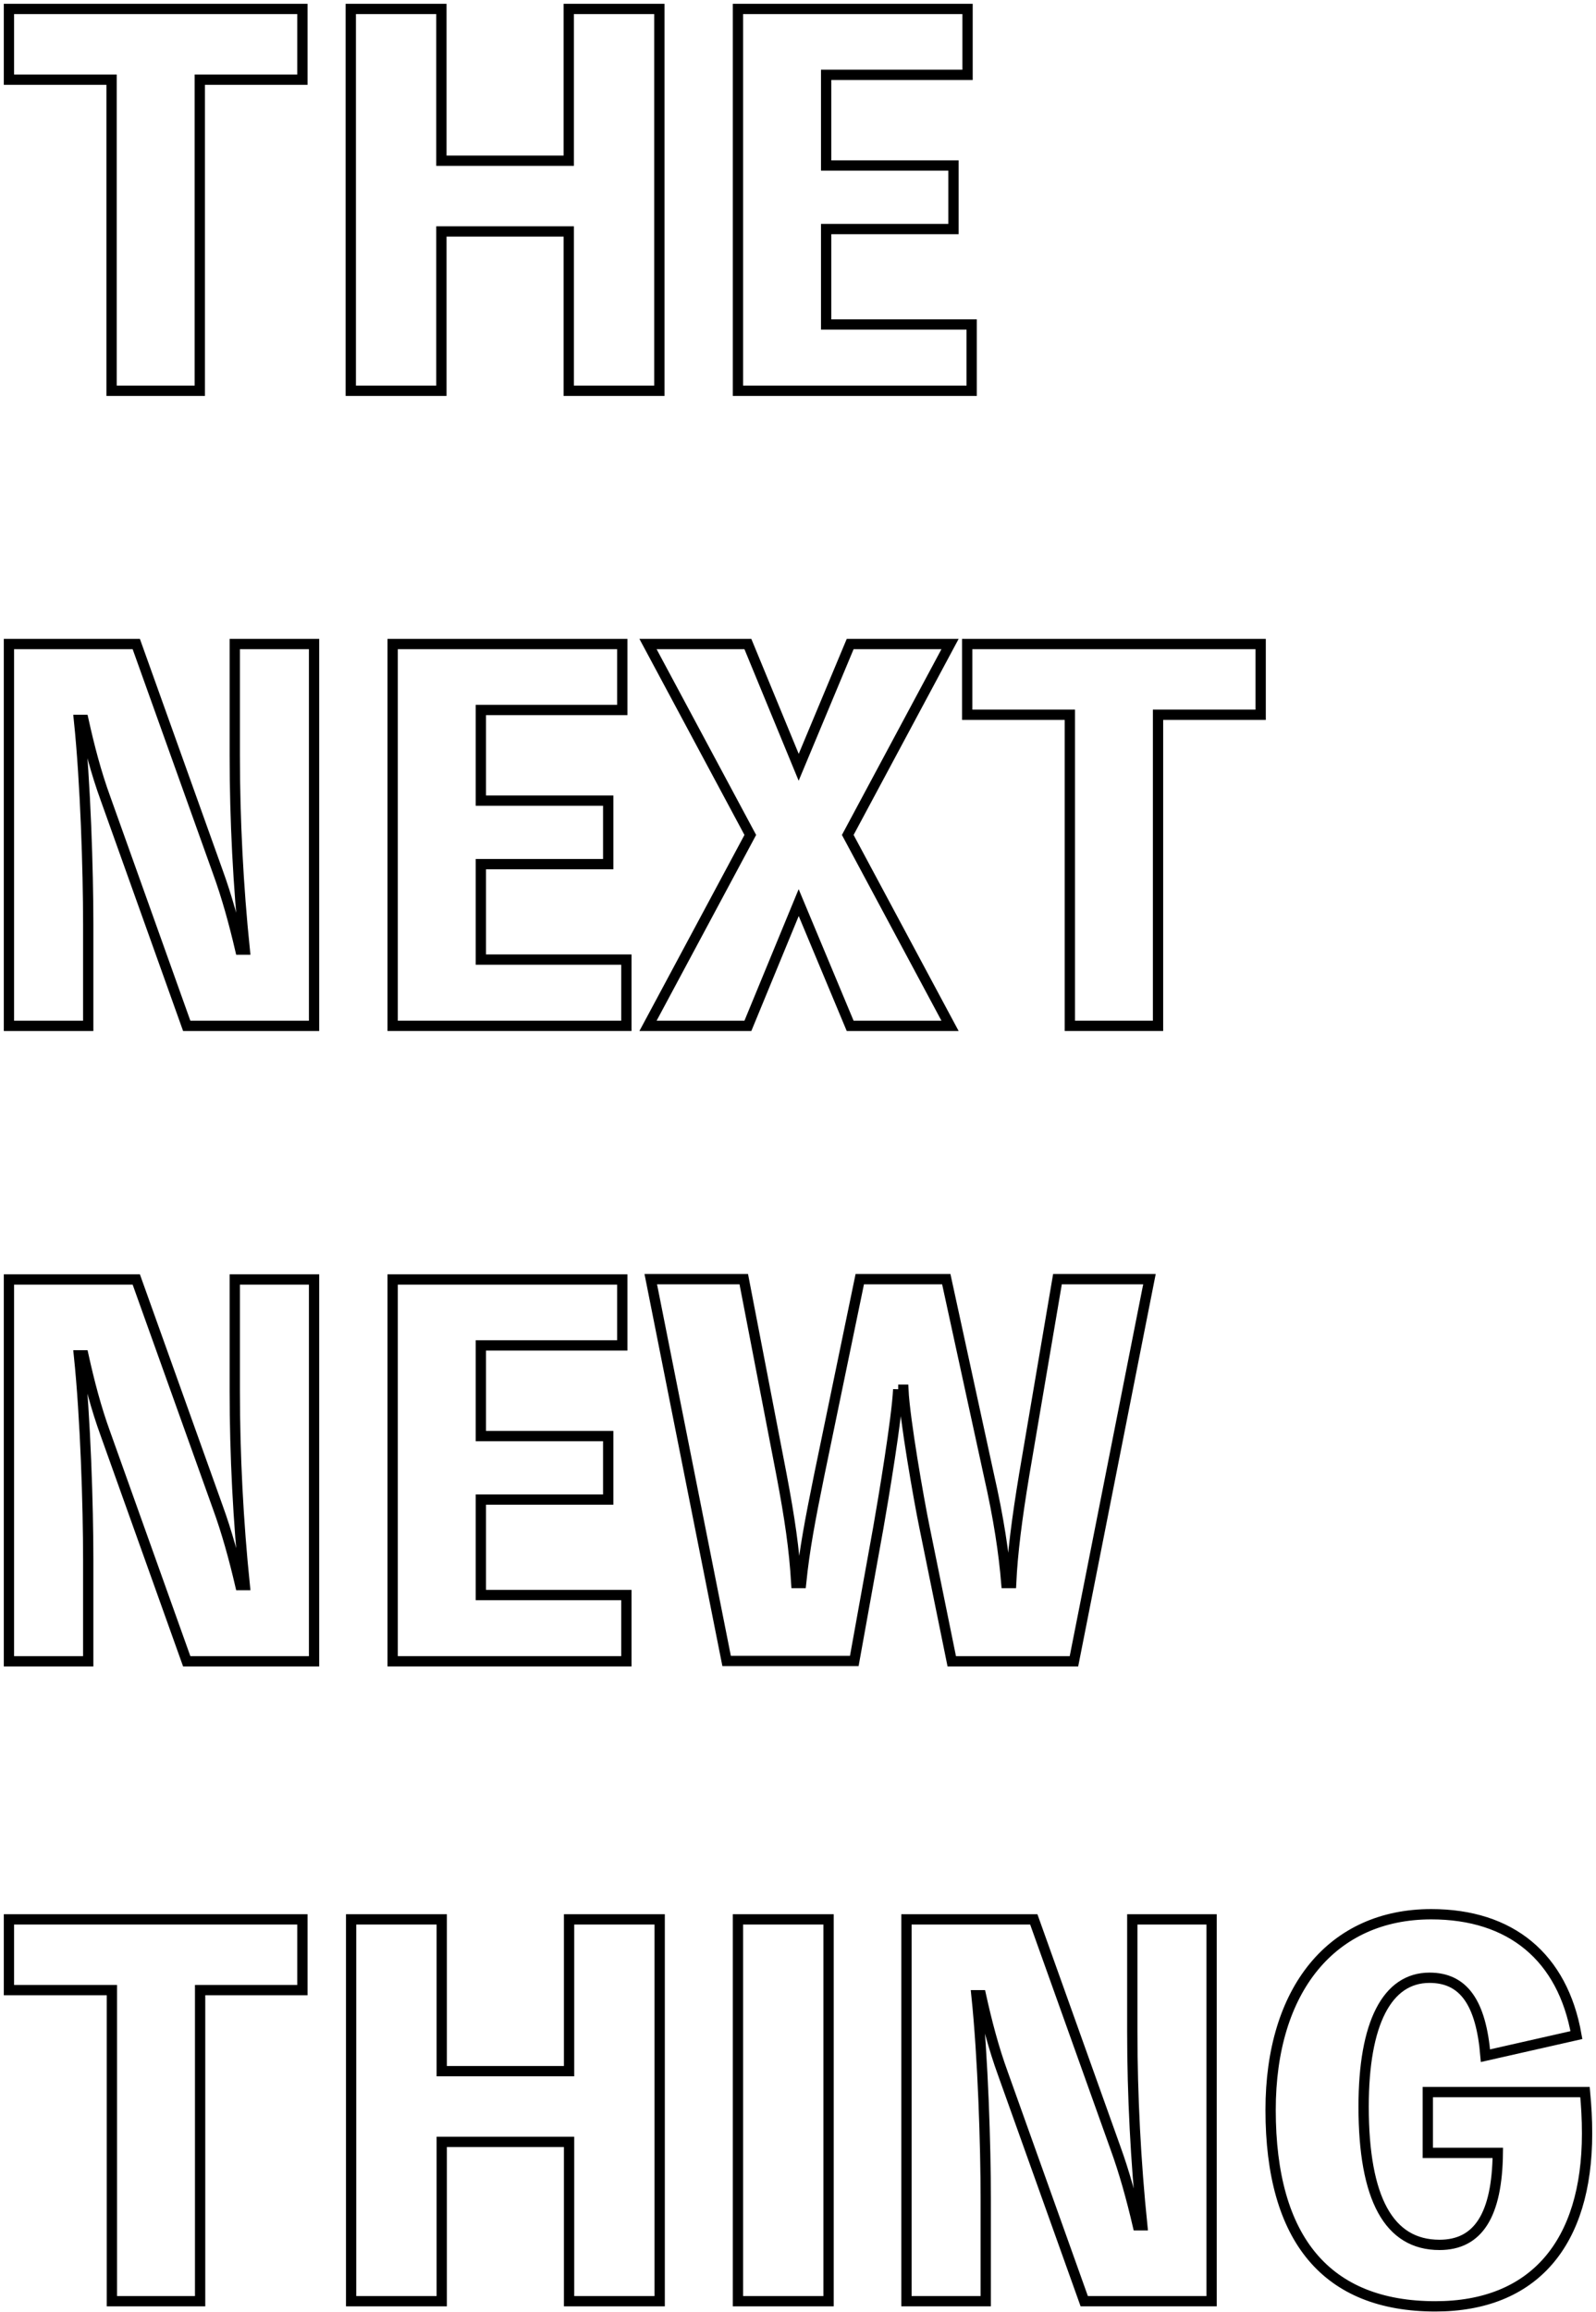 <svg width="357" height="517" viewBox="0 0 357 517" fill="none" xmlns="http://www.w3.org/2000/svg">
<path d="M70.251 286.077V371.448H41.768L23.573 320.548C21.5 314.866 19.965 308.955 18.66 303.043H17.662C19.12 317.016 19.734 336.746 19.734 348.646V371.448H2V286.077H30.483L48.678 336.9C50.751 342.581 52.363 348.493 53.745 354.404H54.743C53.284 340.278 52.516 325.307 52.516 311.028V286.077H70.251Z" stroke="black" stroke-width="2.303" stroke-miterlimit="10"/>
<path d="M140.114 356.631V371.448H87.832V286.077H139.192V300.817H107.562V321.085H136.045V335.288H107.562V356.631H140.114Z" stroke="black" stroke-width="2.303" stroke-miterlimit="10"/>
<path d="M200.918 310.644C200.611 317.093 197.617 335.058 196.465 341.583L191.091 371.371H162.532L145.565 286H166.37L174.815 329.76C176.658 339.51 177.656 346.266 178.116 353.944H179.191C179.959 346.42 181.187 339.971 183.26 329.76L192.319 286H211.666L221.186 329.76C223.412 339.51 224.564 347.418 225.101 353.944H226.176C226.483 347.264 227.481 339.51 229.093 329.76L236.54 286H257.115L240.225 371.448H212.894L206.753 341.276C205.524 335.288 202.377 317.323 202.069 310.721H200.918V310.644Z" stroke="black" stroke-width="2.303" stroke-miterlimit="10"/>
<path d="M67.717 444.966H44.762V514.522H25.032V444.966H2V429.151H67.641V444.966H67.717Z" stroke="black" stroke-width="2.303" stroke-miterlimit="10"/>
<path d="M147.559 429.151V514.522H127.292V478.9H98.809V514.522H78.541V429.151H98.809V463.085H127.292V429.151H147.559Z" stroke="black" stroke-width="2.303" stroke-miterlimit="10"/>
<path d="M185.332 514.522H165.064V429.151H185.332V514.522Z" stroke="black" stroke-width="2.303" stroke-miterlimit="10"/>
<path d="M271.011 429.151V514.522H242.528L224.333 463.622C222.26 457.941 220.724 452.03 219.419 446.118H218.421C219.88 460.091 220.494 479.821 220.494 491.721V514.522H202.76V429.151H231.242L249.437 480.052C251.51 485.733 253.123 491.644 254.504 497.556H255.502C254.044 483.43 253.276 468.459 253.276 454.179V429.151H271.011Z" stroke="black" stroke-width="2.303" stroke-miterlimit="10"/>
<path d="M354.539 467.768C354.846 471.069 355 473.756 355 477.058C355 501.548 343.1 515.674 321.066 515.674C296.806 515.674 284.215 500.78 284.215 471.76C284.215 444.736 298.034 428 320.145 428C337.956 428 349.549 437.597 352.62 455.024L332.275 459.63C331.277 447.731 327.361 442.203 319.761 442.203C310.241 442.203 305.021 452.414 305.021 470.993C305.021 491.644 310.702 501.932 321.987 501.932C330.663 501.932 334.885 495.253 335.039 481.357H319.377V467.768H354.539Z" stroke="black" stroke-width="2.303" stroke-miterlimit="10"/>
<path d="M67.641 17.815H44.685V87.371H24.955V17.815H2V2H67.641V17.815Z" stroke="black" stroke-width="2.303" stroke-miterlimit="10"/>
<path d="M147.485 2V87.371H127.217V51.749H98.734V87.371H78.466V2H98.734V35.933H127.217V2H147.485Z" stroke="black" stroke-width="2.303" stroke-miterlimit="10"/>
<path d="M217.347 72.554V87.371H165.064V2H216.425V16.74H184.795V37.008H213.278V51.211H184.795V72.554H217.347Z" stroke="black" stroke-width="2.303" stroke-miterlimit="10"/>
<path d="M70.251 144V229.371H41.768L23.573 178.471C21.5 172.79 19.965 166.878 18.66 160.967H17.662C19.12 174.939 19.734 194.67 19.734 206.57V229.371H2V144H30.483L48.678 194.823C50.751 200.505 52.363 206.416 53.745 212.328H54.743C53.284 198.201 52.516 183.231 52.516 168.951V144H70.251Z" stroke="black" stroke-width="2.303" stroke-miterlimit="10"/>
<path d="M140.114 214.554V229.371H87.832V144H139.192V158.74H107.562V179.008H136.045V193.211H107.562V214.554H140.114Z" stroke="black" stroke-width="2.303" stroke-miterlimit="10"/>
<path d="M189.631 186.685L212.509 229.371H190.169L178.653 201.81L167.29 229.371H144.95L167.828 186.685L144.95 144H167.29L178.653 171.561L190.169 144H212.509L189.631 186.685Z" stroke="black" stroke-width="2.303" stroke-miterlimit="10"/>
<path d="M281.988 159.815H259.033V229.371H239.303V159.815H216.348V144H281.988V159.815Z" stroke="black" stroke-width="2.303" stroke-miterlimit="10"/>
</svg>
